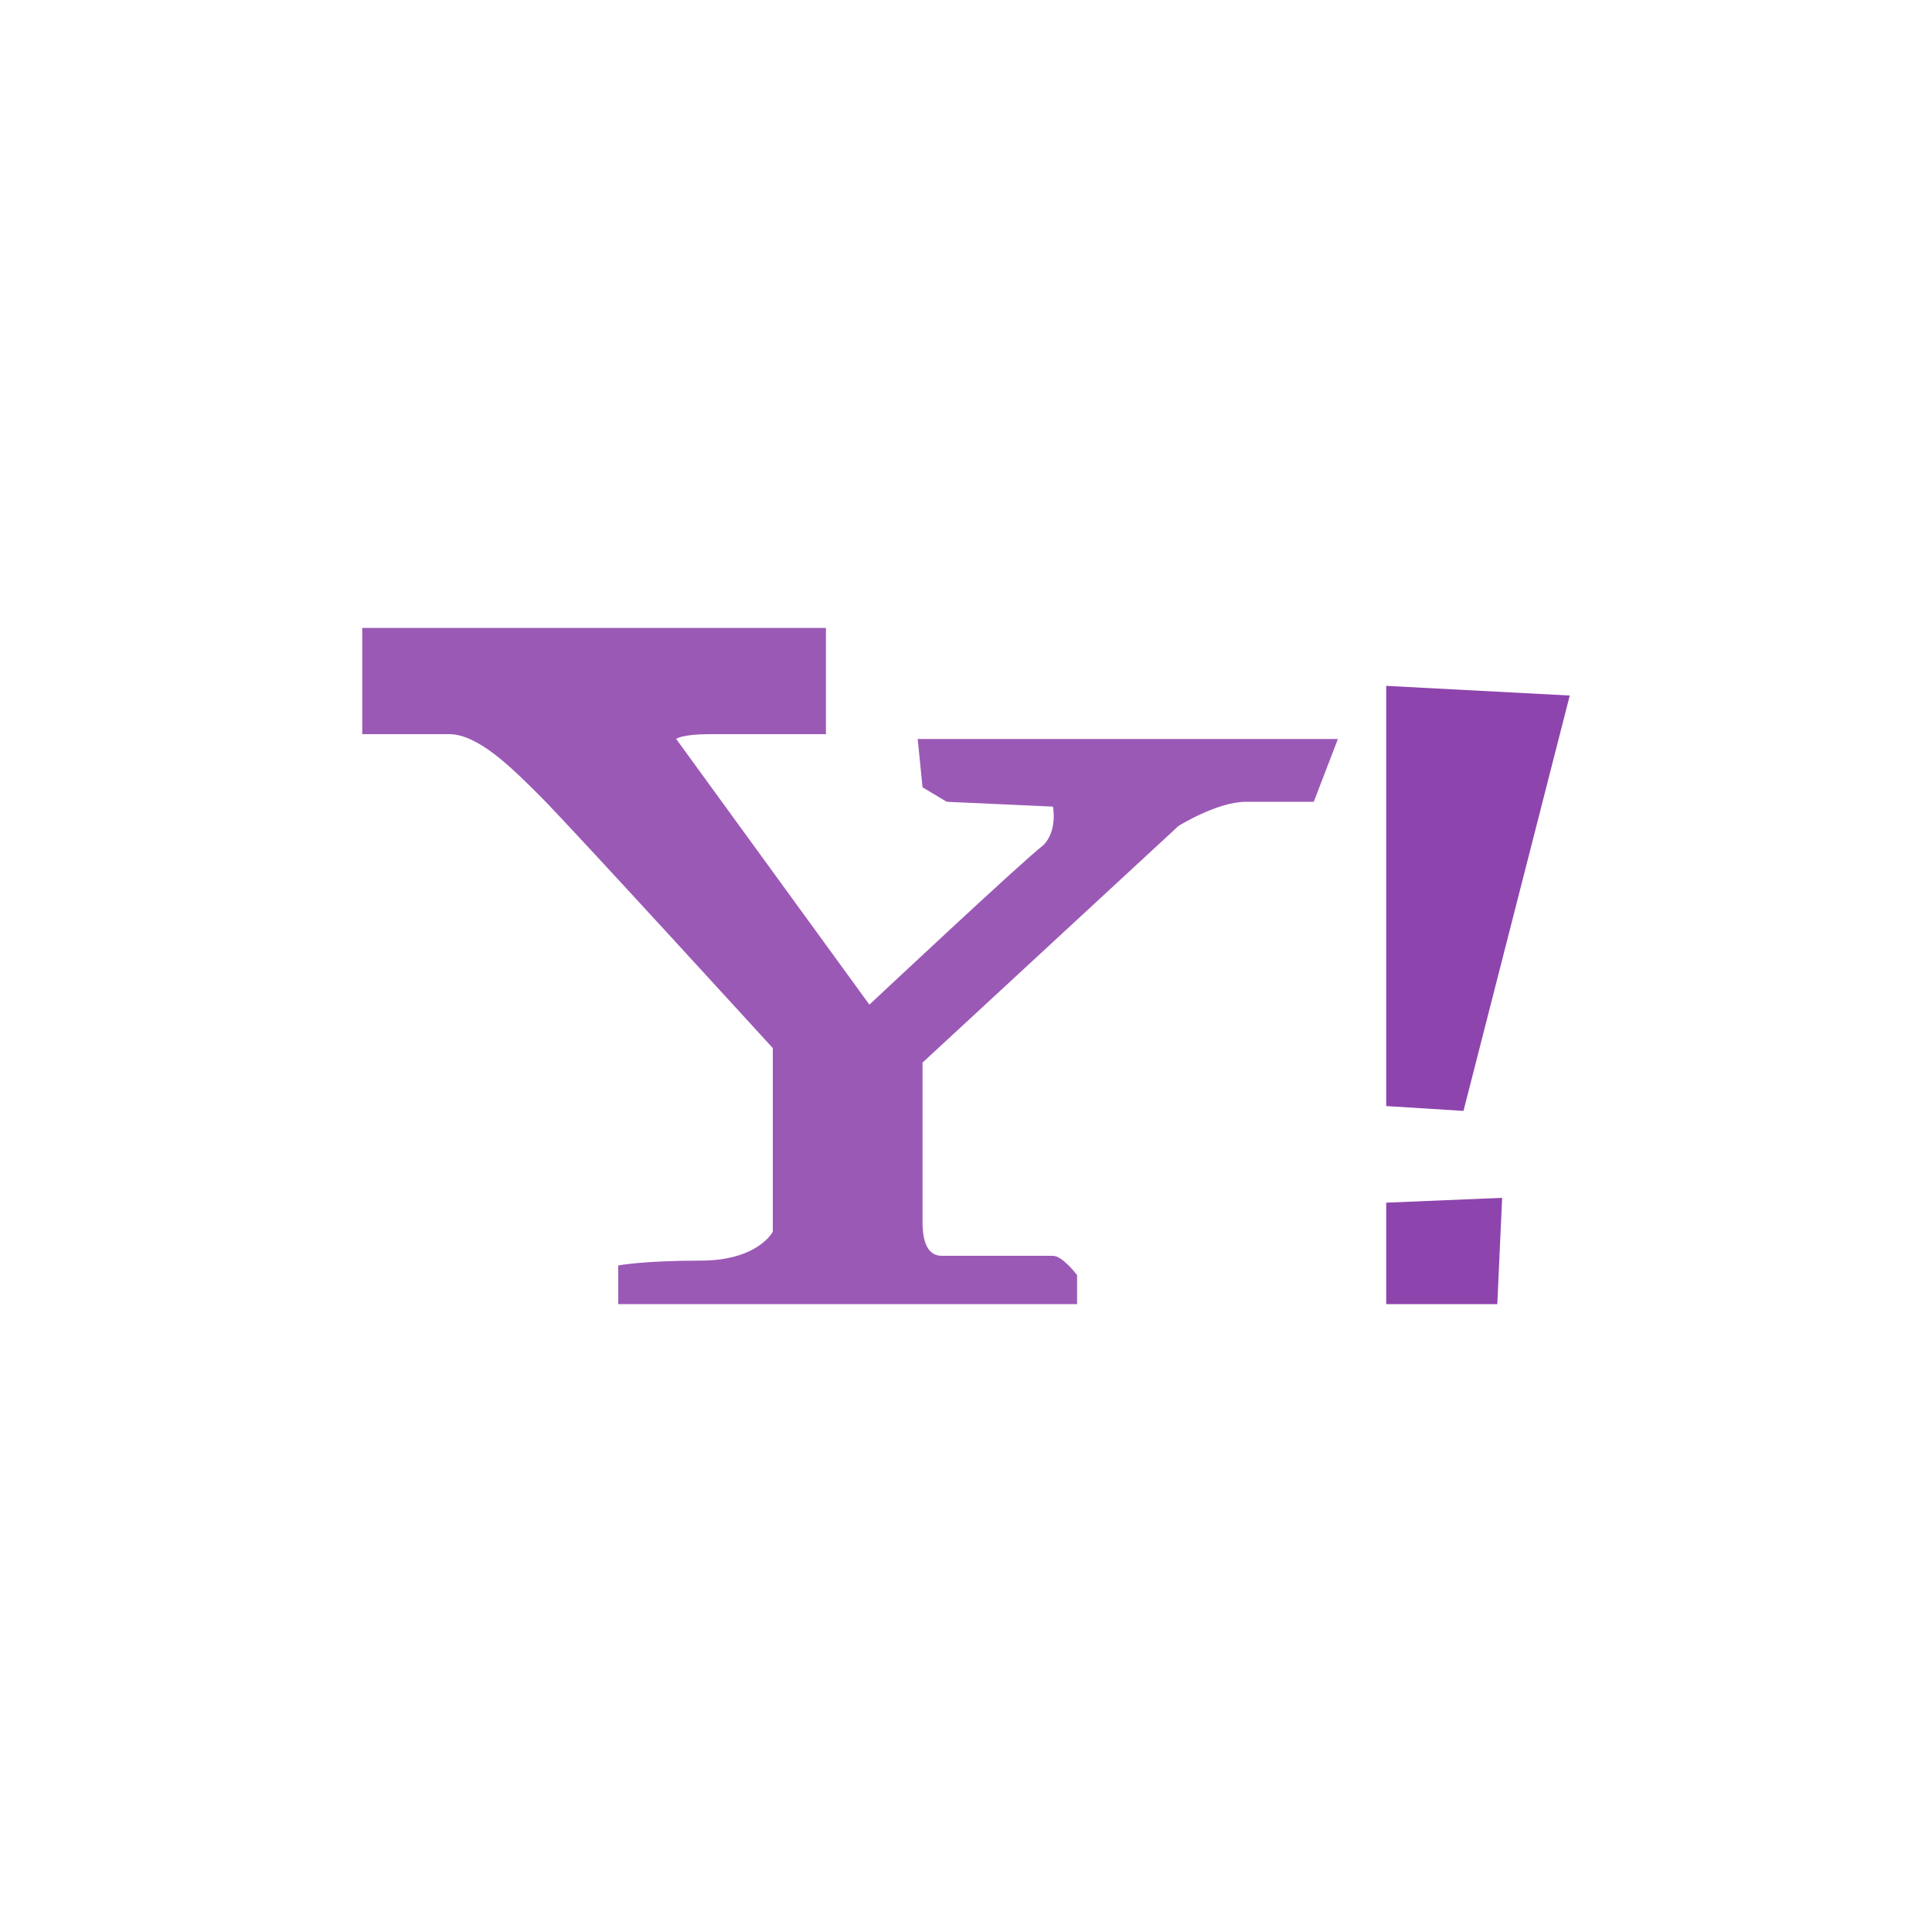 <svg xmlns="http://www.w3.org/2000/svg" xmlns:xlink="http://www.w3.org/1999/xlink" x="0" y="0" enable-background="new 0 0 40 40" version="1.1" viewBox="0 0 40 40" xml:space="preserve"><g id="Social"><g id="Yahoo_3_"><path fill="#9B59B6" d="M7.5,13v2.2c0,0,1.2,0,1.8,0c0.6,0,1.3,0.7,1.9,1.3c0.6,0.6,4.8,5.2,4.8,5.2l0,3.8c0,0-0.3,0.6-1.5,0.6 c-1.2,0-1.7,0.1-1.7,0.1V27h9.5v-0.6c0,0-0.3-0.4-0.5-0.4c-0.2,0-2,0-2.3,0c-0.3,0-0.4-0.3-0.4-0.7c0-0.4,0-3.3,0-3.3l5.3-4.9 c0,0,0.8-0.5,1.4-0.5c0.6,0,1.4,0,1.4,0l0.5-1.3h-8.7l0.1,1l0.5,0.3l2.2,0.1c0,0,0.1,0.5-0.2,0.8c-0.4,0.3-3.6,3.3-3.6,3.3 L14,15.3c0,0,0.1-0.1,0.7-0.1c0.6,0,2.4,0,2.4,0V13H7.5z"/><path fill="#8E44AD" d="M32.5,14.4l-2.2,8.6l-1.6-0.1l0-8.7L32.5,14.4z M28.7,24.9V27H31l0.1-2.2L28.7,24.9z"/></g></g></svg>
